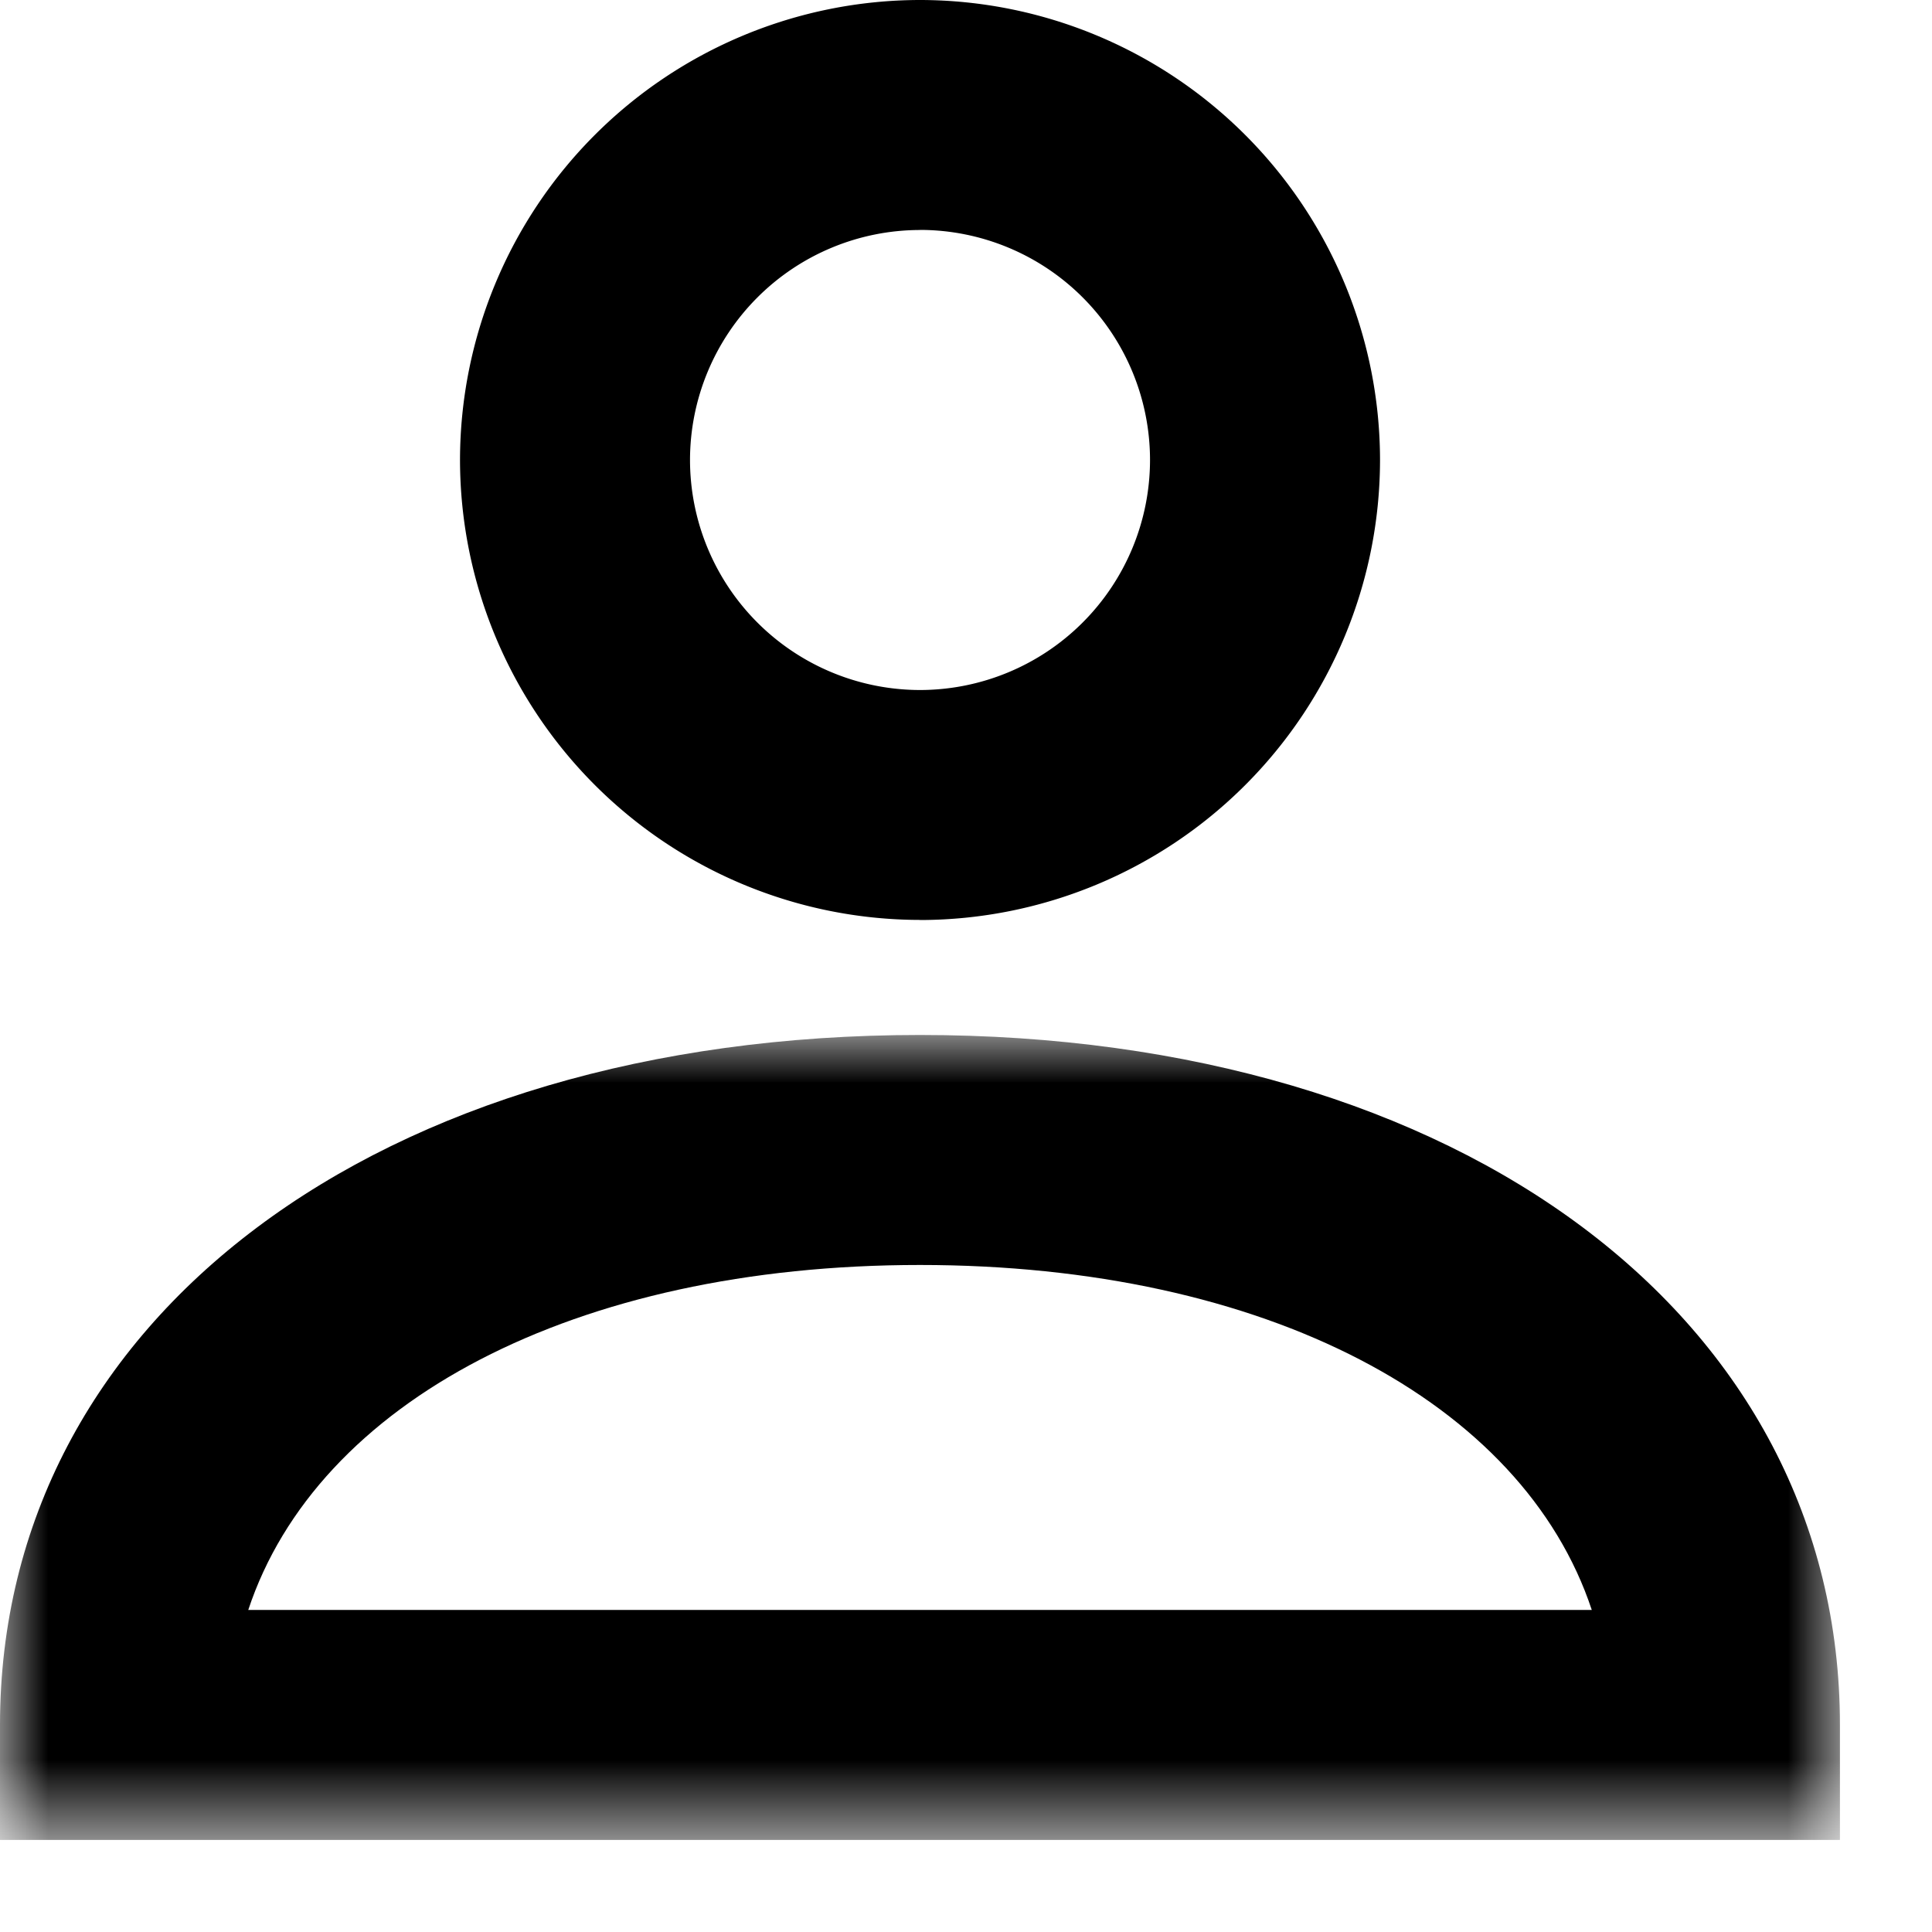 <svg width="20" height="20" xmlns="http://www.w3.org/2000/svg" xmlns:xlink="http://www.w3.org/1999/xlink"><defs><path id="a" d="M0 0h19.047v8.333H0z"/></defs><g fill-rule="evenodd"><path d="M9.524 2.381a2.383 2.383 0 00-2.381 2.38 2.383 2.383 0 002.38 2.382 2.383 2.383 0 002.382-2.381A2.383 2.383 0 009.524 2.38m0 7.143a4.767 4.767 0 01-4.762-4.762A4.767 4.767 0 019.524 0a4.767 4.767 0 014.762 4.762 4.767 4.767 0 01-4.762 4.762" /><g transform="translate(0 10.714)"><mask id="b" ><use xlink:href="#a"/></mask><path d="M2.57 5.952h13.908c-.713-2.152-3.374-3.571-6.955-3.571-3.58 0-6.241 1.419-6.953 3.571zm16.477 2.381H0v-1.19C0 2.937 3.916 0 9.523 0c5.609 0 9.524 2.937 9.524 7.143v1.19z" mask="url(#b)"/></g></g></svg>
